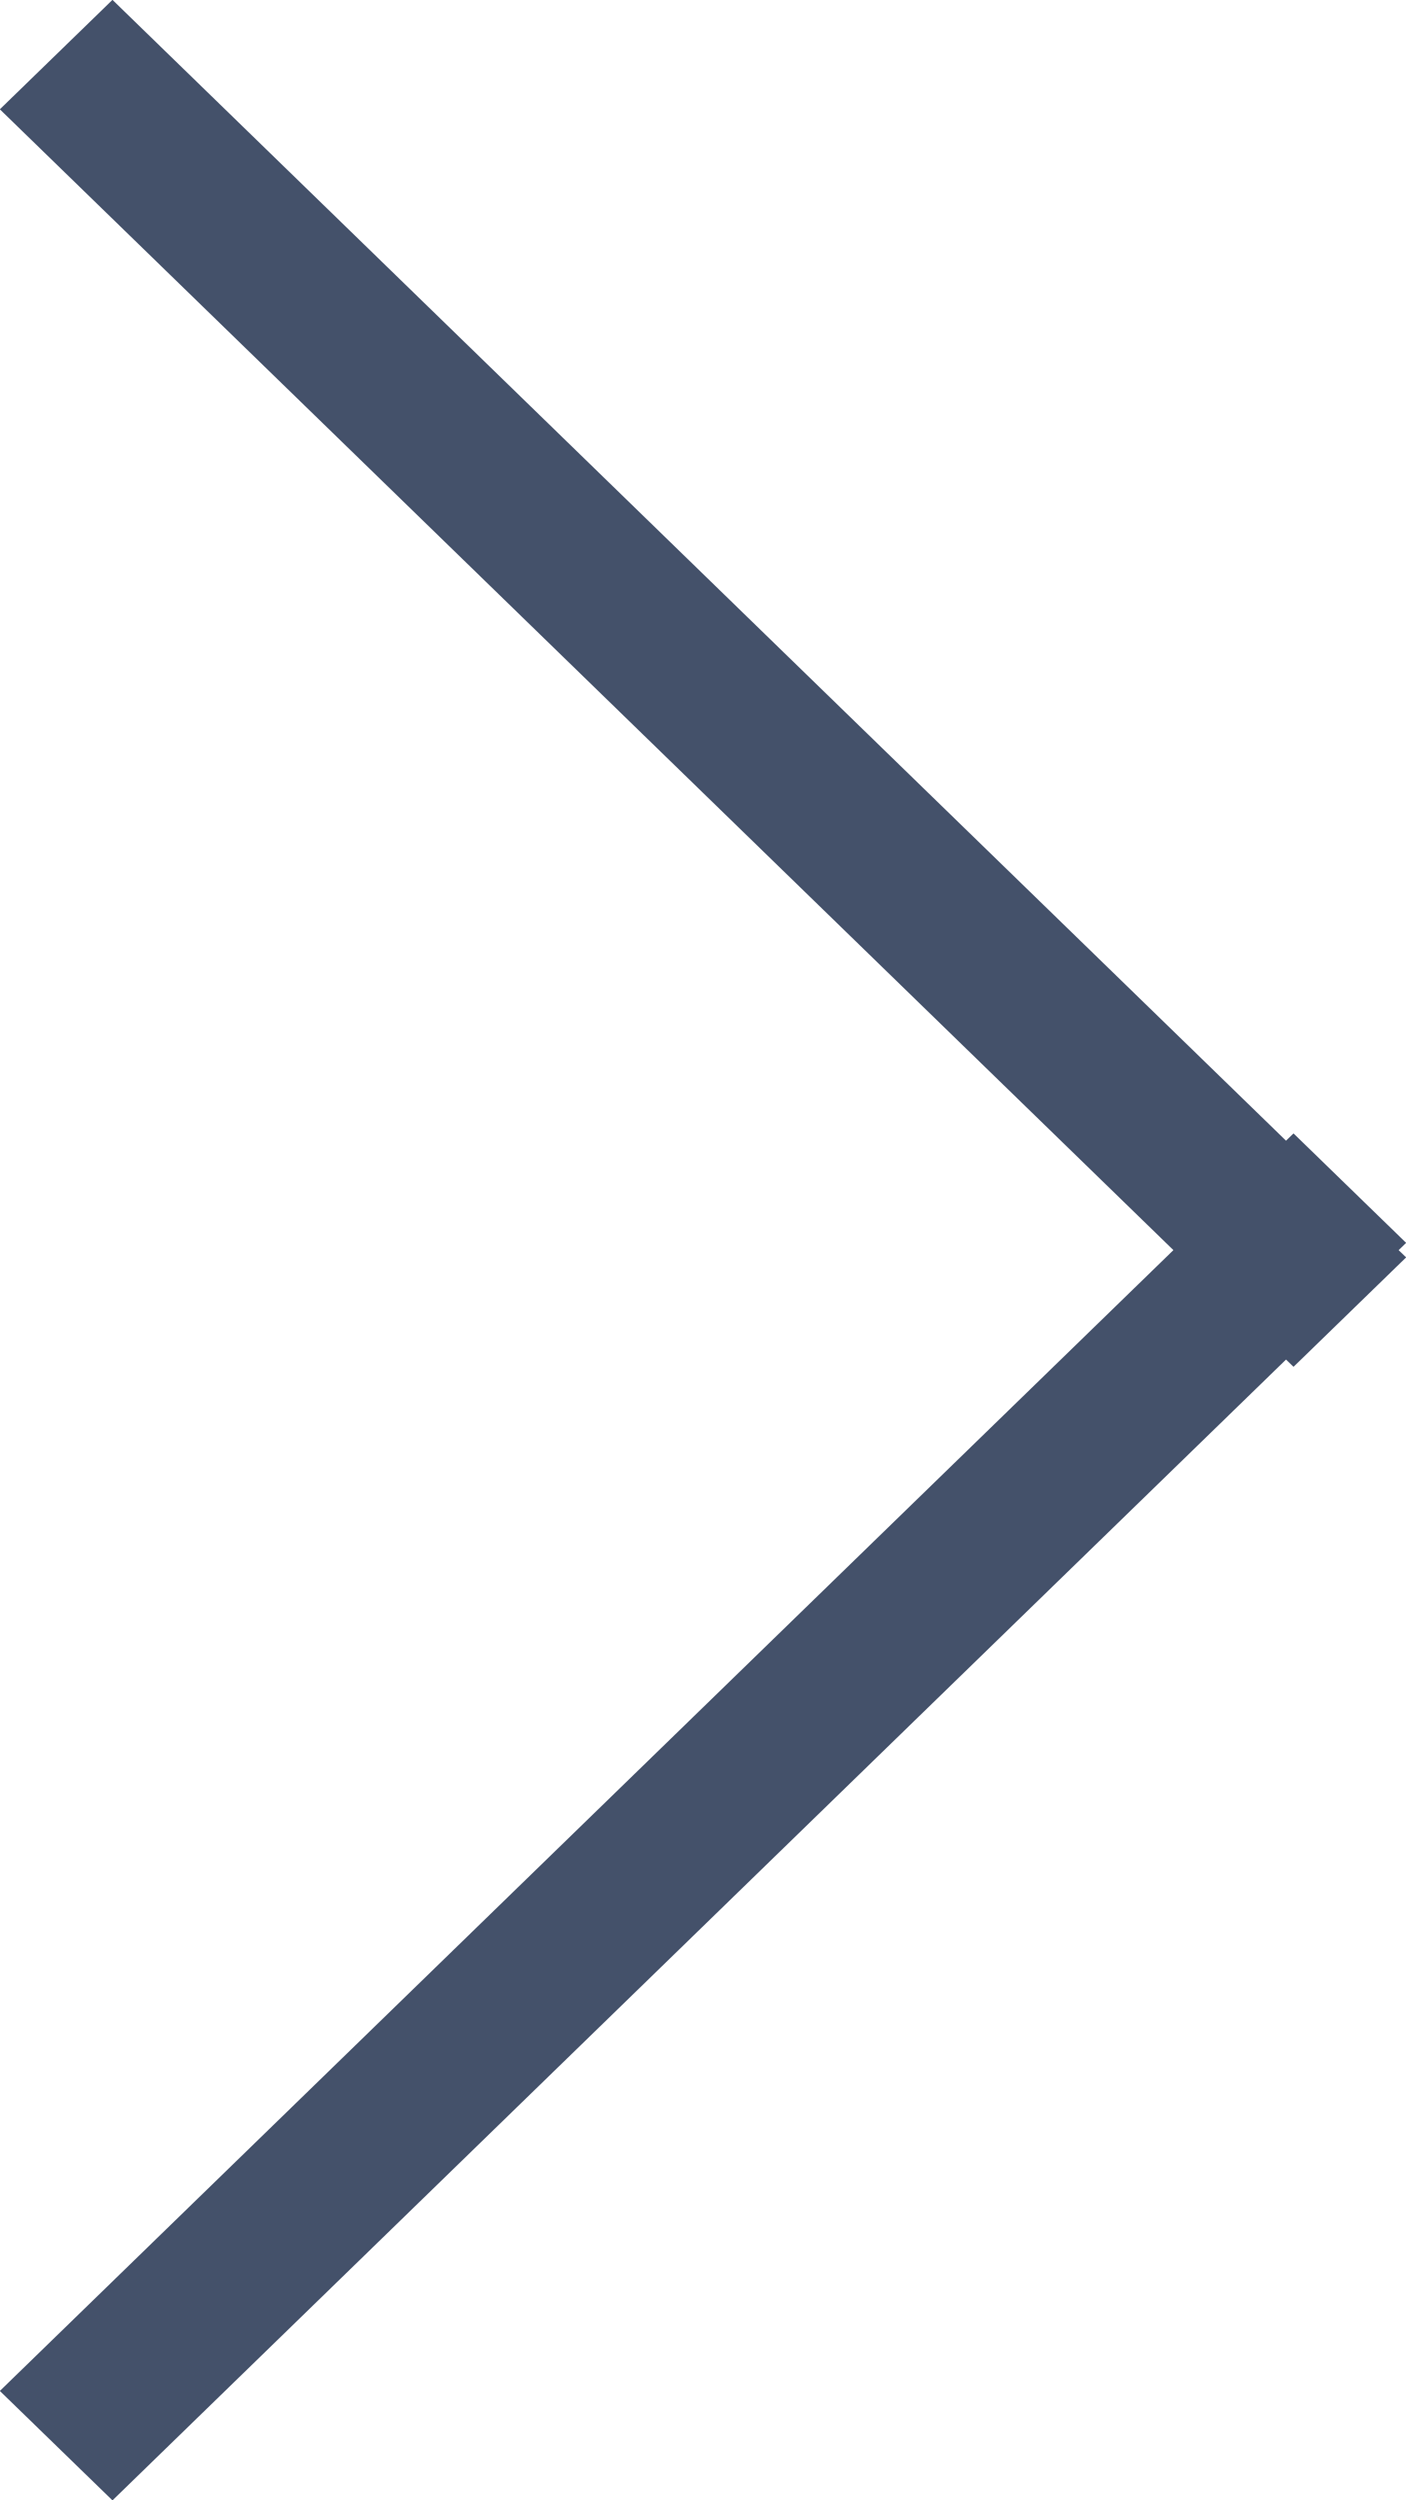 <svg width="18" height="32" viewBox="0 0 18 32" fill="none" xmlns="http://www.w3.org/2000/svg">
<path fill-rule="evenodd" clip-rule="evenodd" d="M-5.91278e-05 1.399L1.44 0L16.464 14.601L16.56 14.508L18 15.907L17.904 16L18 16.093L16.56 17.492L16.464 17.399L1.44 32L-5.91278e-05 30.601L15.024 16L-5.91278e-05 1.399Z" fill="#44516A"/>
<path fill-rule="evenodd" clip-rule="evenodd" d="M-5.91278e-05 1.399L1.44 0L16.464 14.601L16.56 14.508L18 15.907L17.904 16L18 16.093L16.56 17.492L16.464 17.399L1.44 32L-5.91278e-05 30.601L15.024 16L-5.91278e-05 1.399Z" fill="#44516A"/>
</svg>
